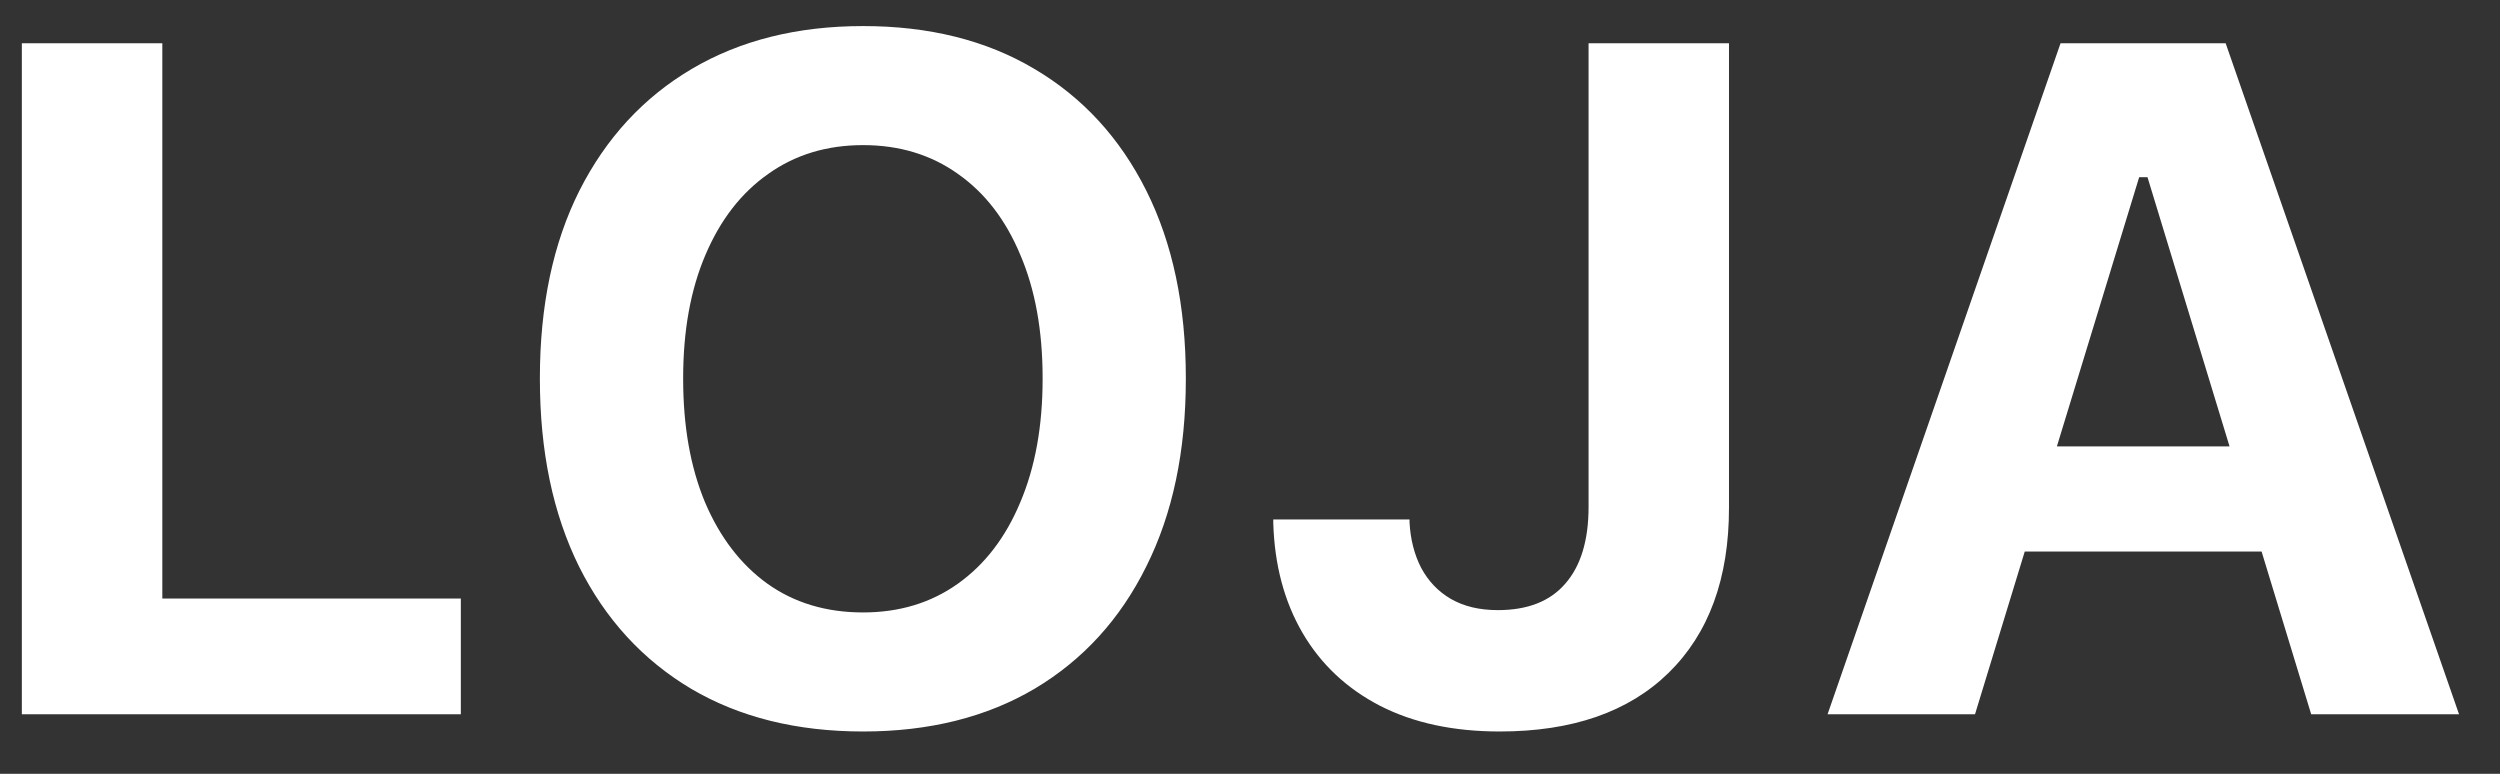 <svg width="42" height="13" viewBox="0 0 42 13" fill="none" xmlns="http://www.w3.org/2000/svg">
<rect x="0" y="0" width="42" height="13" fill="#333333" stroke="none"/>
<path d="M0.367 12H7.742V10.055H2.727V0.727H0.367V12ZM14.5 12.289C15.609 12.289 16.57 12.05 17.383 11.57C18.195 11.086 18.82 10.401 19.258 9.516C19.701 8.63 19.922 7.581 19.922 6.367V6.352C19.922 5.138 19.701 4.089 19.258 3.203C18.815 2.318 18.188 1.635 17.375 1.156C16.568 0.677 15.609 0.438 14.5 0.438C13.396 0.438 12.438 0.677 11.625 1.156C10.812 1.635 10.182 2.318 9.734 3.203C9.292 4.083 9.07 5.133 9.07 6.352V6.367C9.07 7.581 9.289 8.63 9.727 9.516C10.169 10.401 10.797 11.086 11.609 11.57C12.422 12.05 13.385 12.289 14.5 12.289ZM14.5 10.289C13.88 10.289 13.344 10.128 12.891 9.805C12.443 9.482 12.094 9.026 11.844 8.438C11.599 7.849 11.477 7.159 11.477 6.367V6.352C11.477 5.555 11.602 4.865 11.852 4.281C12.102 3.693 12.453 3.24 12.906 2.922C13.359 2.599 13.891 2.438 14.5 2.438C15.109 2.438 15.641 2.599 16.094 2.922C16.547 3.24 16.896 3.693 17.141 4.281C17.391 4.865 17.516 5.555 17.516 6.352V6.367C17.516 7.159 17.391 7.849 17.141 8.438C16.896 9.026 16.547 9.482 16.094 9.805C15.641 10.128 15.109 10.289 14.5 10.289ZM25.195 12.289C26.414 12.289 27.359 11.961 28.031 11.305C28.708 10.643 29.047 9.719 29.047 8.531V0.727H26.688V8.516C26.688 9.078 26.557 9.508 26.297 9.805C26.042 10.102 25.664 10.25 25.164 10.25C24.857 10.25 24.594 10.188 24.375 10.062C24.162 9.938 23.995 9.763 23.875 9.539C23.76 9.315 23.695 9.06 23.68 8.773V8.727H21.391V8.789C21.412 9.492 21.576 10.107 21.883 10.633C22.19 11.159 22.625 11.568 23.188 11.859C23.75 12.146 24.419 12.289 25.195 12.289ZM30.703 12H33.18L35.938 2.977H36.625V0.727H34.617L30.703 12ZM32.797 9.266H39.164L38.586 7.5H33.375L32.797 9.266ZM38.828 12H41.312L37.391 0.727H36.078V2.977L38.828 12Z" fill="white"/>
</svg>
